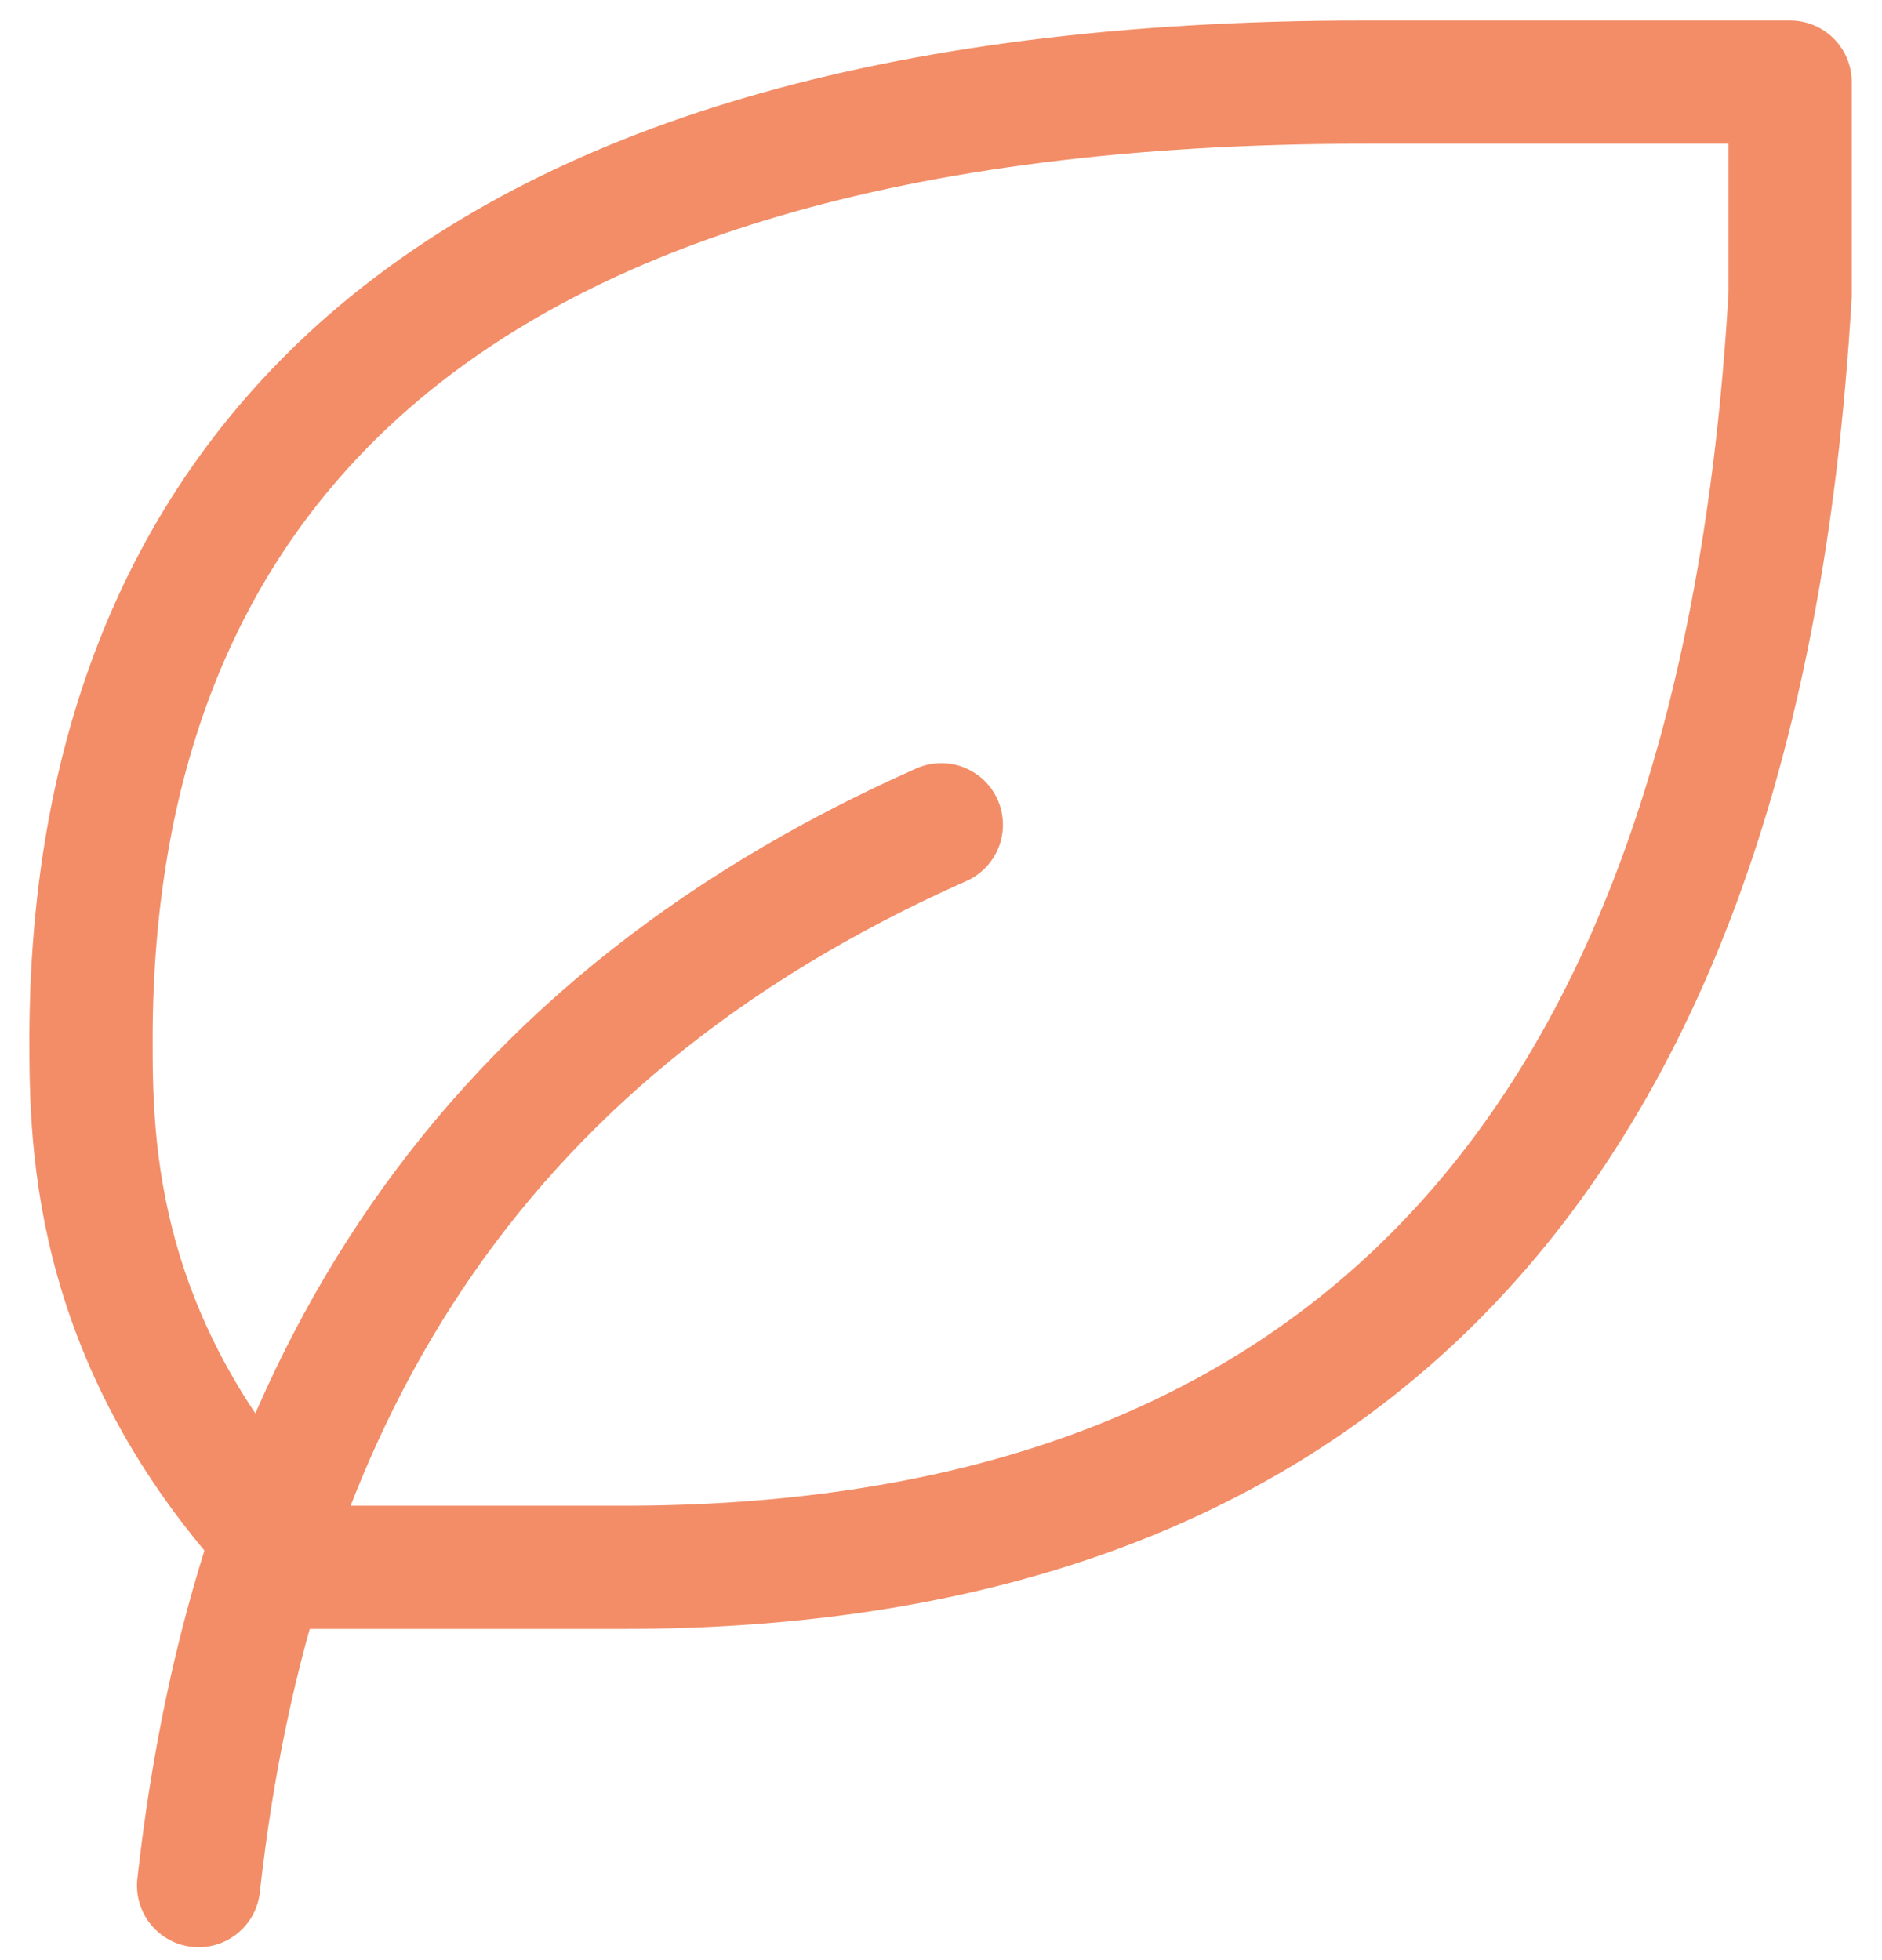 <svg width="48" height="50" viewBox="0 0 48 50" fill="none" xmlns="http://www.w3.org/2000/svg">
    <path d="M5.065 48.099C6.418 35.922 11.831 26.45 24.008 21.038" stroke="#F28D67" stroke-width="3.143" stroke-linecap="round" stroke-linejoin="round"/>
    <path fill-rule="evenodd" clip-rule="evenodd" d="M15.89 39.981C32.716 39.981 44.304 31.083 45.657 7.507L45.657 2.095L34.795 2.095C10.44 2.095 2.359 12.919 2.321 26.45C2.321 29.156 2.321 34.568 7.734 39.981L15.852 39.981L15.89 39.981Z" stroke="#F28D67" stroke-width="3.143" stroke-linecap="round" stroke-linejoin="round"/>
    </svg>
    